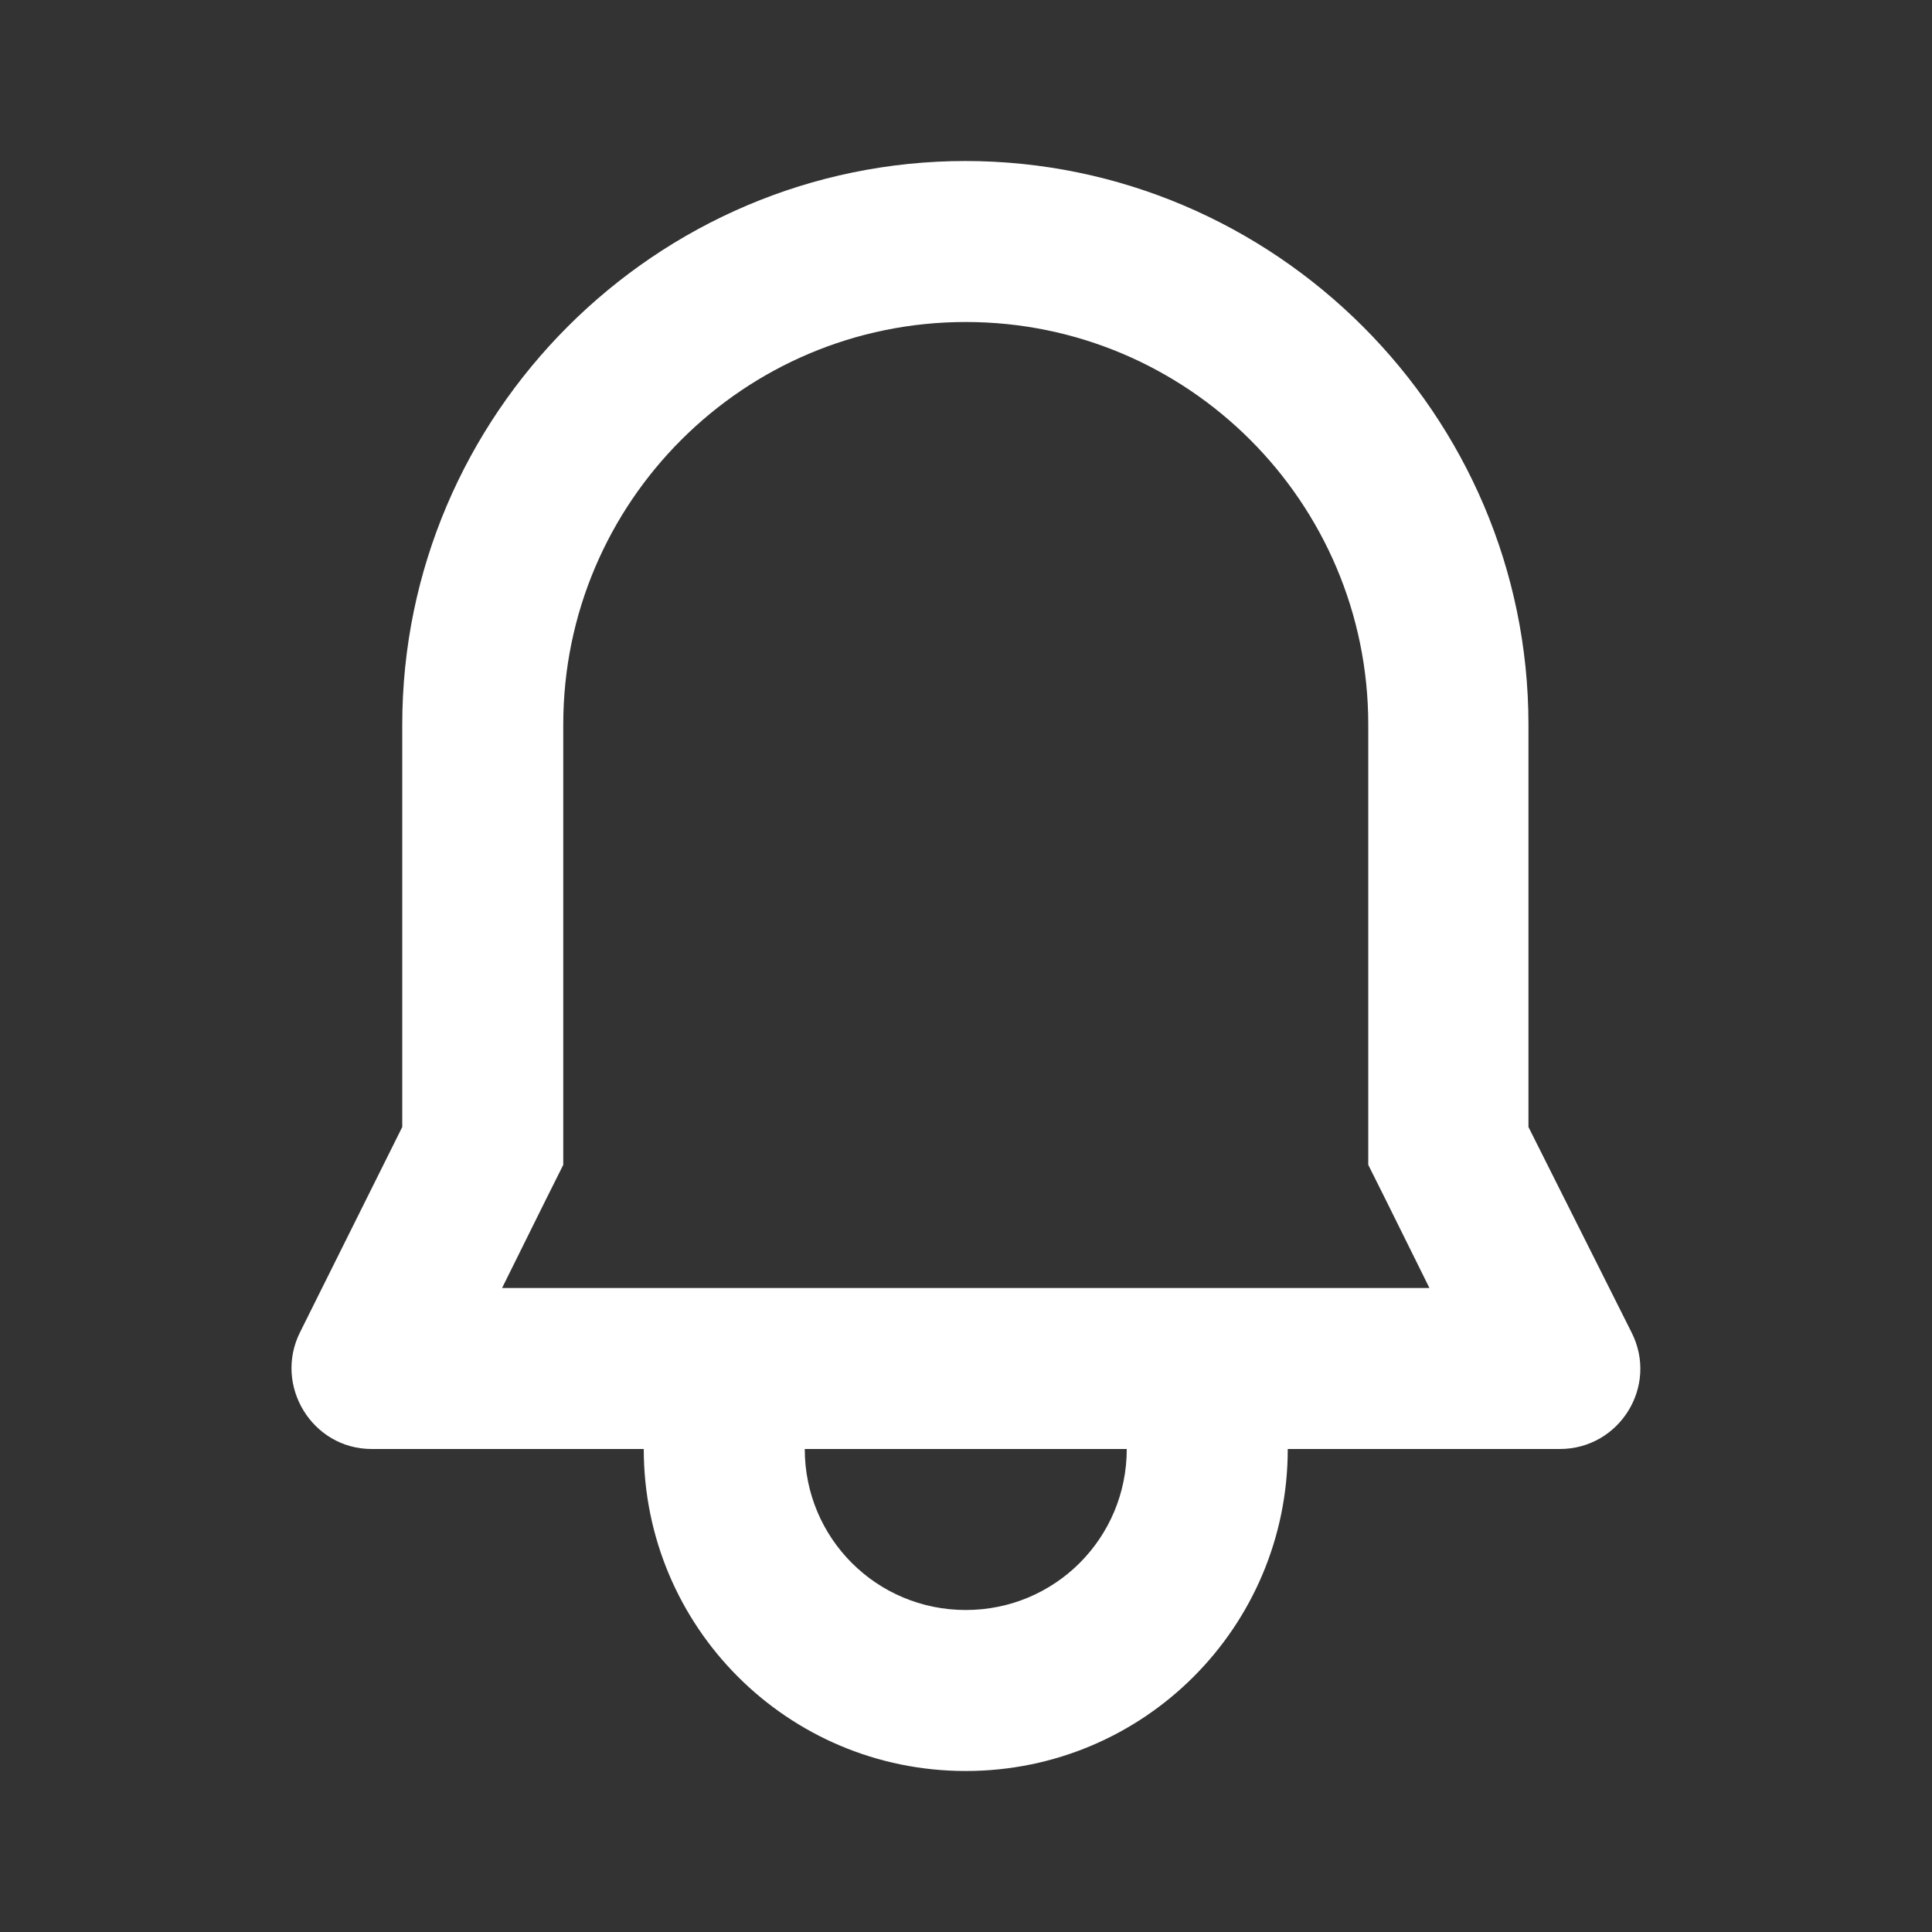 <svg width="24" height="24" viewBox="0 0 24 24" fill="none" xmlns="http://www.w3.org/2000/svg">
<rect x="0" y="0" width="24" height="24" fill="#333333" stroke="none"/>
<path d="M11.997 4C14.757 4 16.997 6.24 16.997 9V14.47L17.207 14.89L17.757 16H6.237L6.787 14.89L6.997 14.47V9C6.997 6.24 9.237 4 11.997 4ZM11.997 2C8.147 2 4.997 5.15 4.997 9V14L3.727 16.55C3.397 17.21 3.877 18 4.617 18H19.377C20.117 18 20.607 17.22 20.267 16.55L18.987 14V9C18.987 5.15 15.837 2 11.987 2H11.997Z" fill="white"/>
<path fill-rule="evenodd" clip-rule="evenodd" d="M9.997 18C9.997 19.108 10.889 20 11.997 20C13.105 20 13.997 19.108 13.997 18H15.997C15.997 20.212 14.209 22 11.997 22C9.785 22 7.997 20.212 7.997 18H9.997Z" fill="white"/>
</svg>
